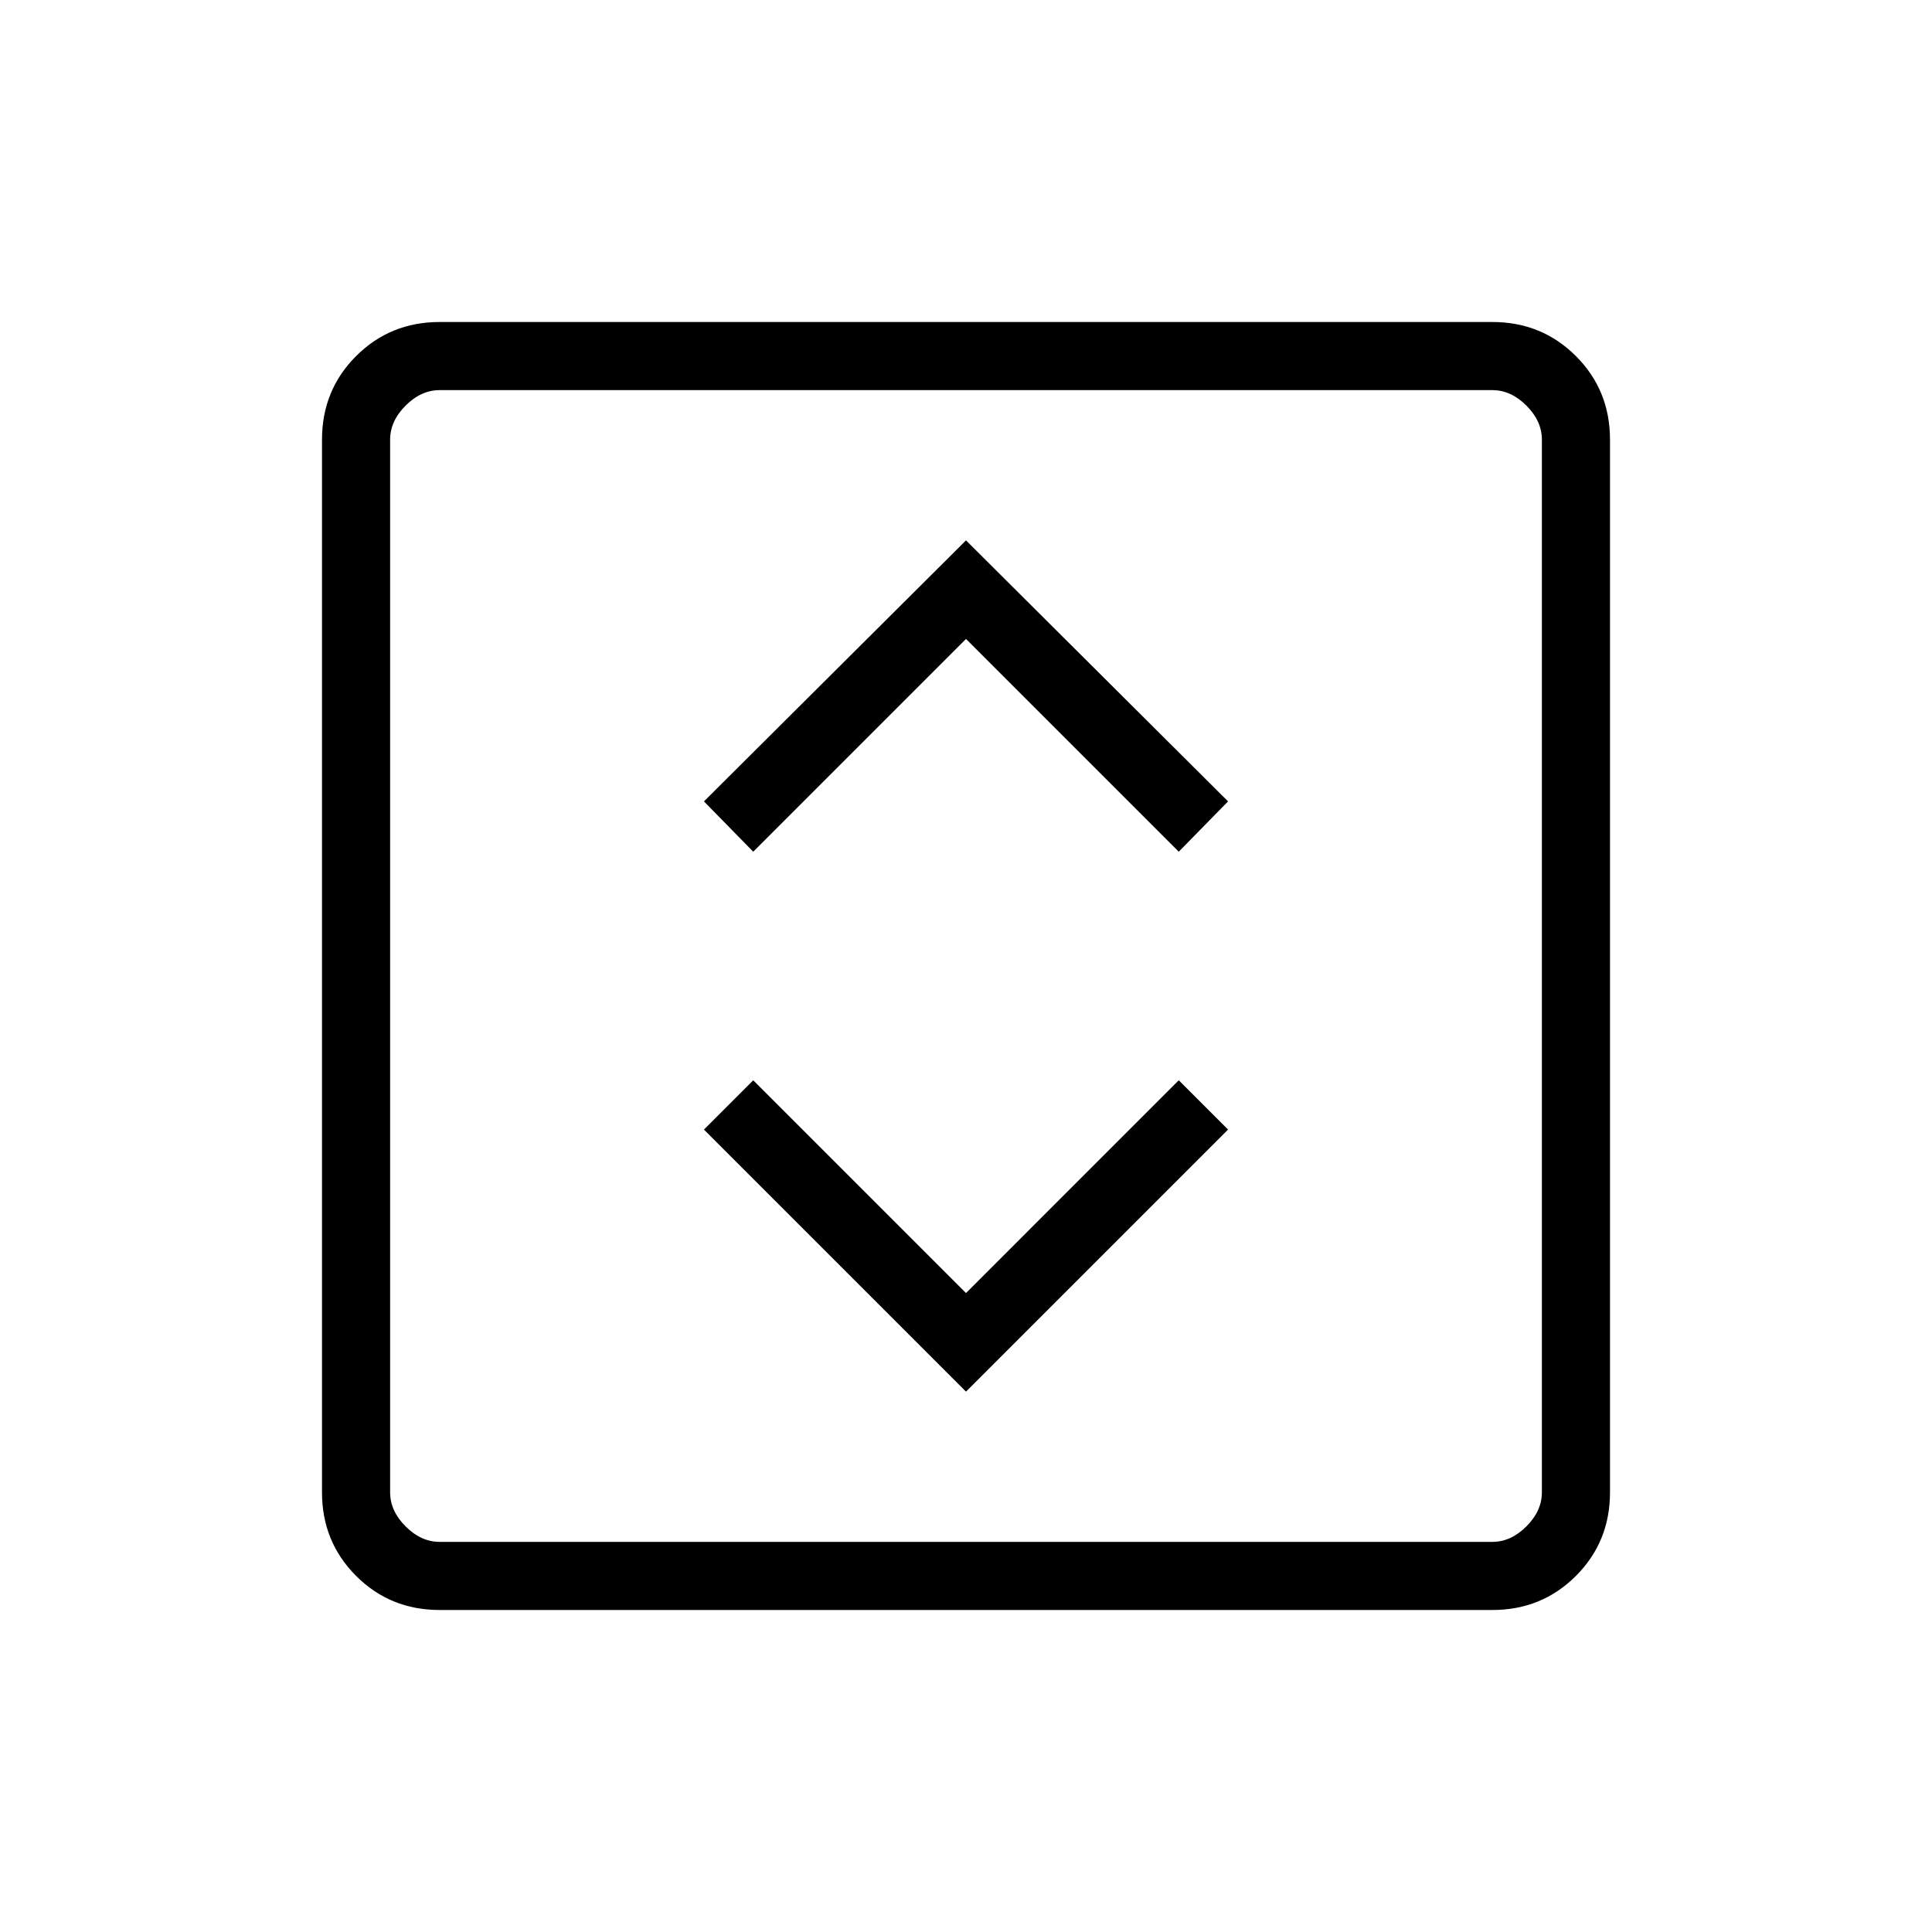 <svg xmlns="http://www.w3.org/2000/svg" height="40" viewBox="0 -960 960 960" width="40"><path d="m480-268.51 130.21-130.21-24.49-24.49L480-317.49 374.28-423.21l-24.49 24.49L480-268.51ZM374.28-536.79 480-642.51l105.72 105.72 24.49-25L480-691.49l-130.21 129.7 24.49 25ZM218.46-160q-24.58 0-41.52-16.94Q160-193.88 160-218.46v-523.08q0-24.58 16.94-41.52Q193.88-800 218.46-800h523.08q24.58 0 41.52 16.94Q800-766.12 800-741.54v523.08q0 24.58-16.94 41.52Q766.12-160 741.54-160H218.46Zm0-33.85h523.08q9.23 0 16.92-7.69 7.69-7.69 7.69-16.92v-523.08q0-9.23-7.69-16.92-7.69-7.69-16.92-7.69H218.46q-9.23 0-16.92 7.69-7.69 7.69-7.69 16.92v523.08q0 9.23 7.69 16.92 7.69 7.69 16.92 7.69Zm-24.61-572.3V-193.85-766.15Z"/></svg>